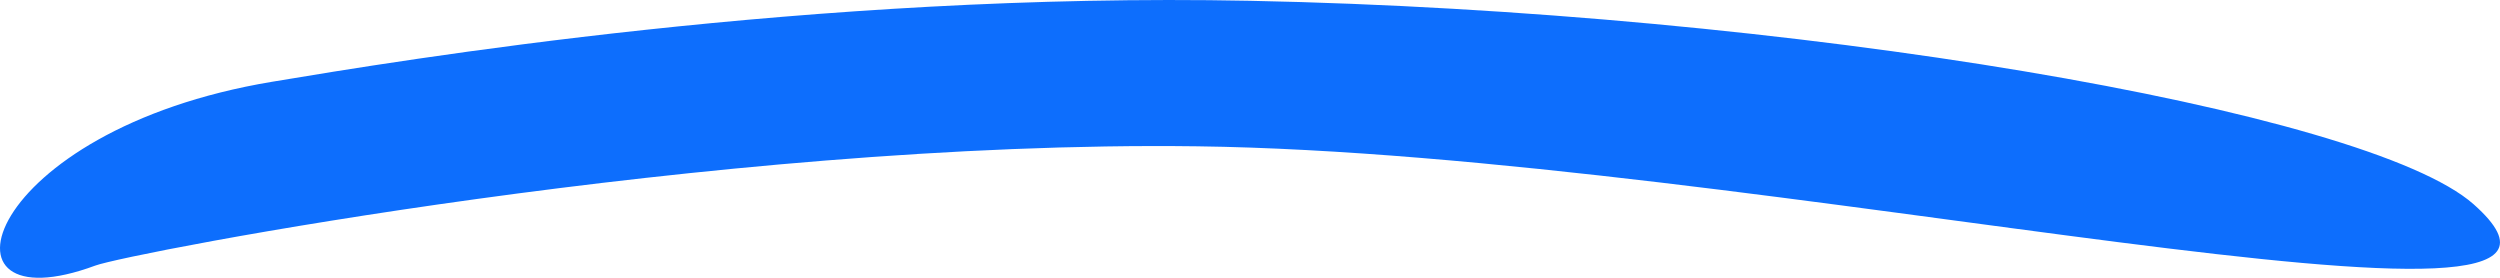 <svg width="126" height="14" viewBox="0 0 126 14" fill="none" xmlns="http://www.w3.org/2000/svg">
<path fill-rule="evenodd" clip-rule="evenodd" d="M13.709 4.122C20.269 3.028 40.905 -0.405 63 0.04C90.159 0.586 119.312 5.547 124.67 10.295C134.388 18.906 88.588 7.746 60.343 7.374C35.962 7.053 6.492 12.761 4.804 13.385C-3.764 16.554 -0.916 6.559 13.709 4.122Z" fill="#0D6EFD"/>
</svg>
